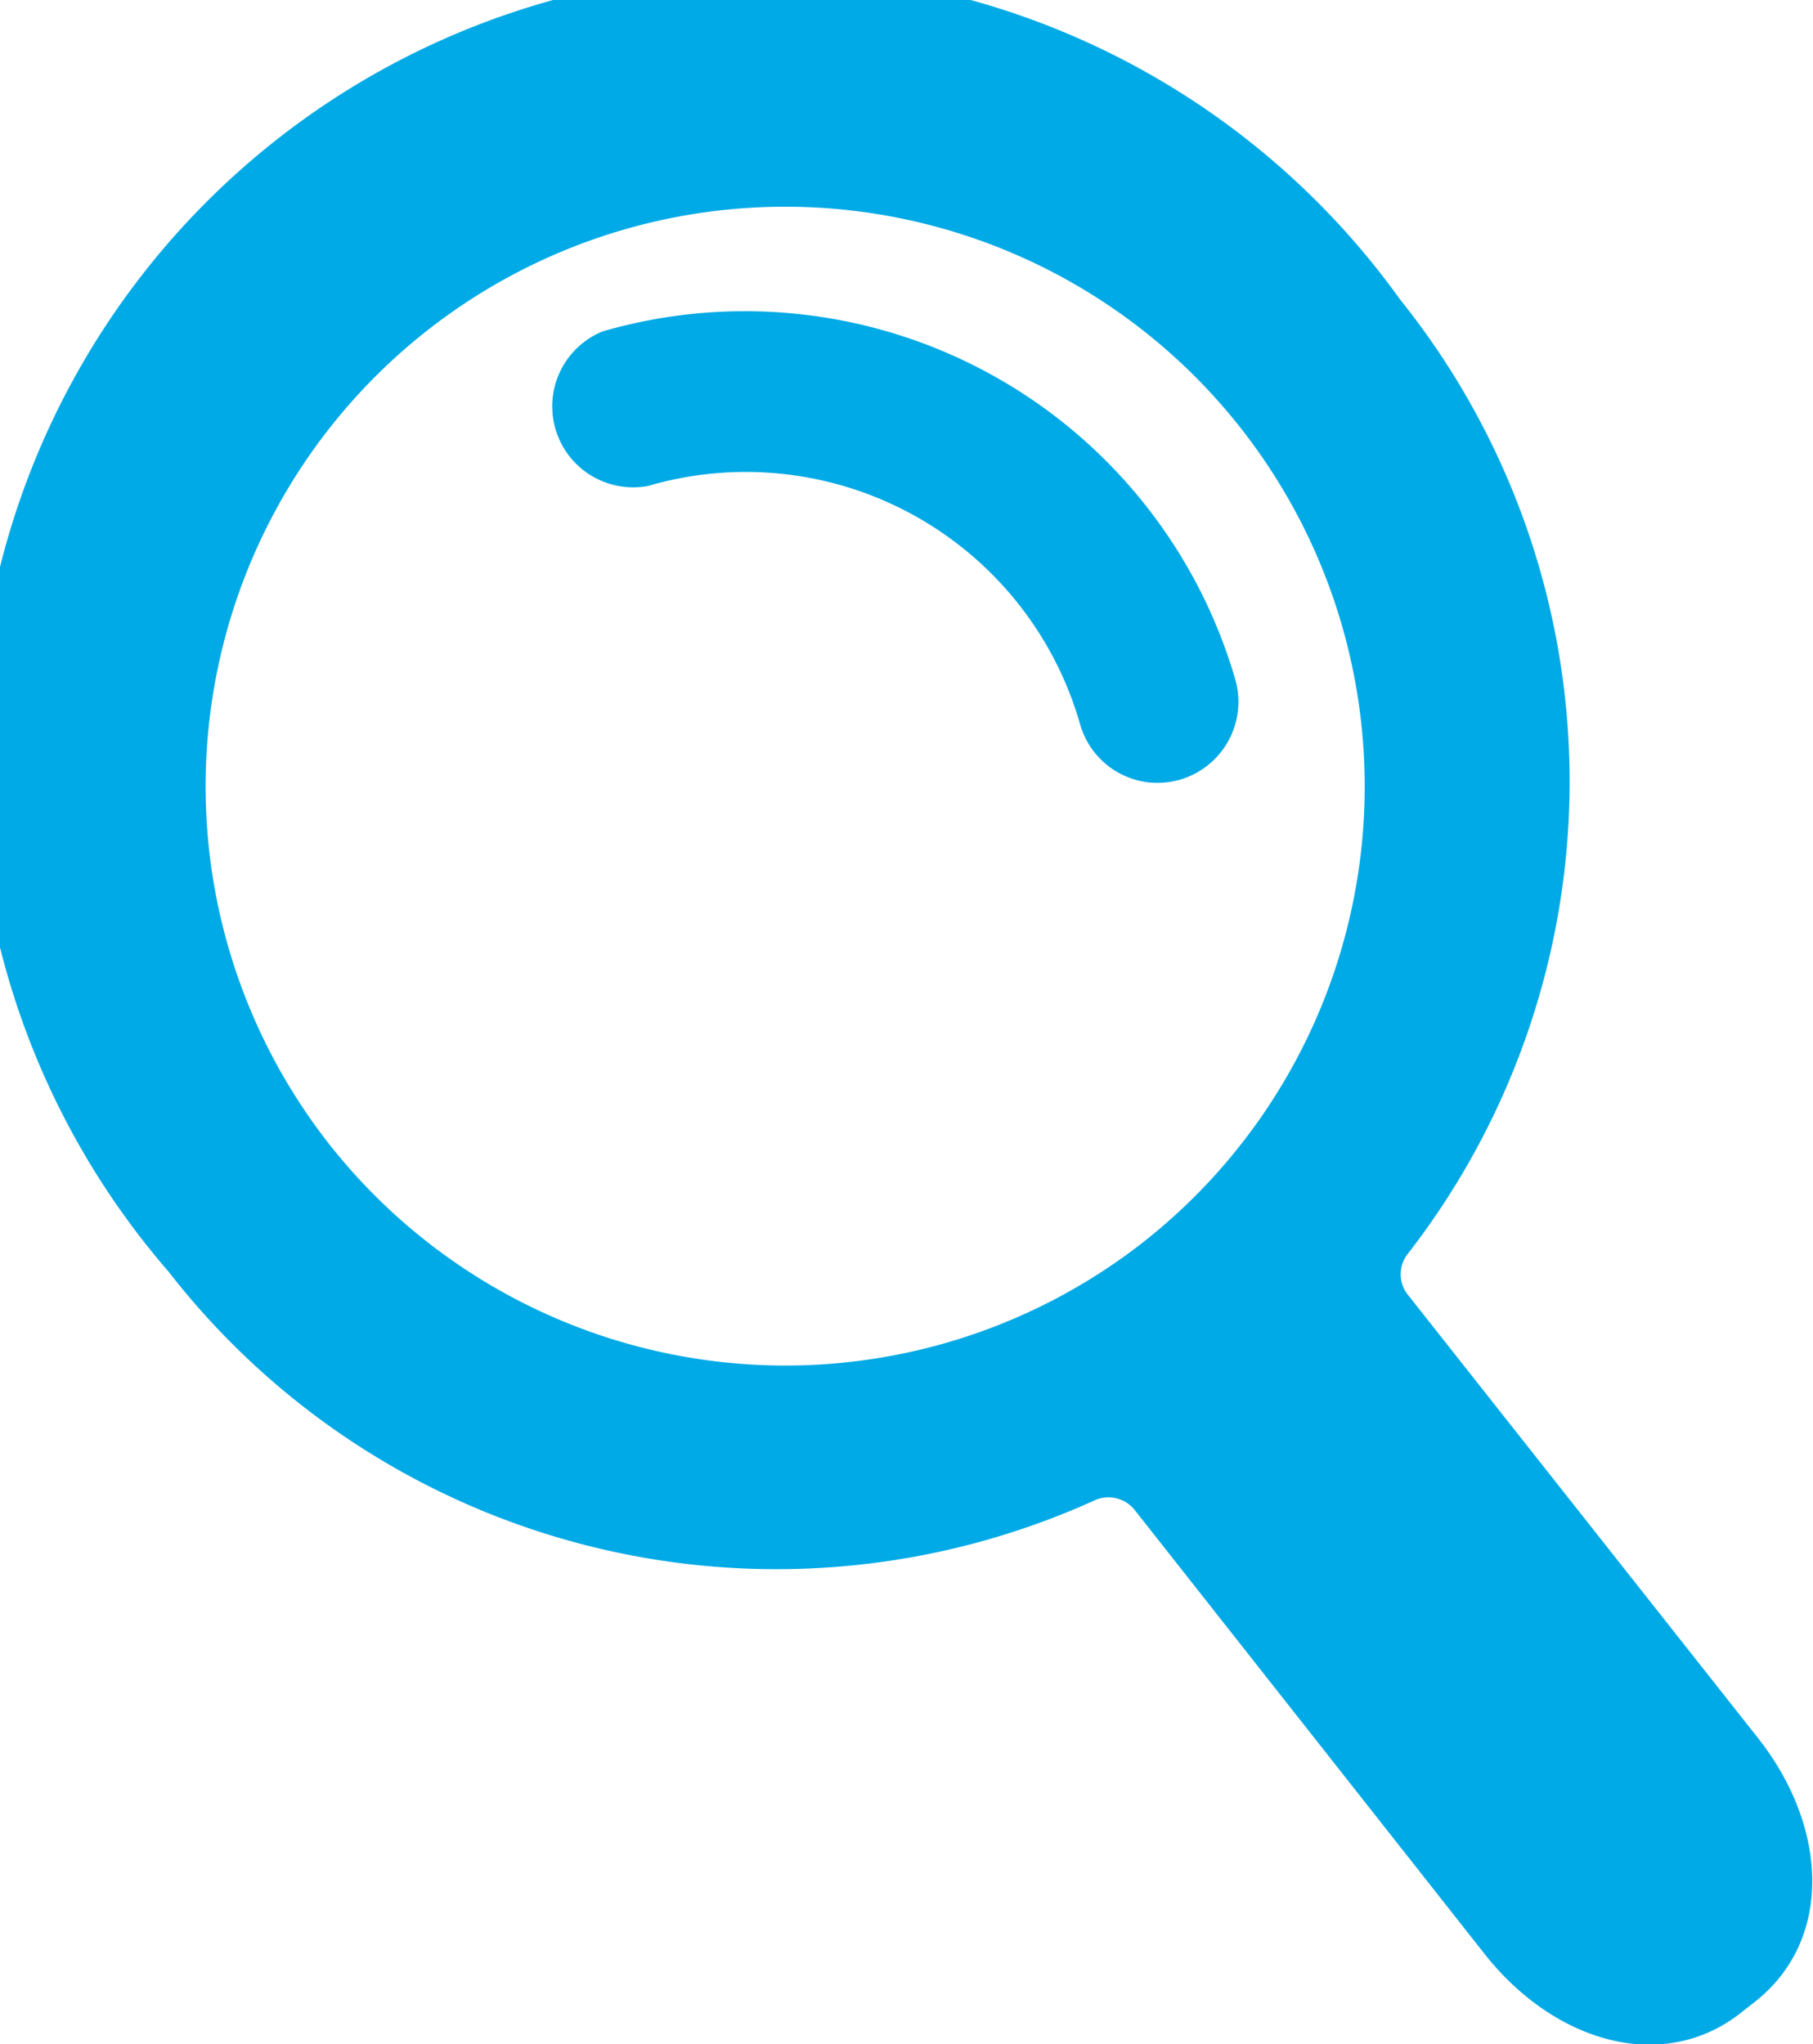 <svg xmlns="http://www.w3.org/2000/svg" viewBox="0 0 93.85 105.79"><defs><style>.cls-1{fill:#00aae6;}</style></defs><g id="Capa_2" data-name="Capa 2"><g id="Capa_1-2" data-name="Capa 1"><path class="cls-1" d="M56.73,77.62a1.74,1.74,0,0,1,2,.52l18.13,23c3.62,4.58,9.24,6.23,13.3,3l.7-.55c4.06-3.21,3.76-9.06.14-13.64l-18.17-23a1.71,1.71,0,0,1,0-2,39.85,39.85,0,0,0-.34-49.43A40.65,40.65,0,1,0,8.73,65.82,39.85,39.85,0,0,0,56.73,77.62ZM17.06,59.24a30,30,0,1,1,42.18,5A30.06,30.06,0,0,1,17.06,59.24Z"/><path class="cls-1" d="M55.89,37.41A18,18,0,0,0,33.55,25.15a4.19,4.19,0,0,1-2.35-8,26.44,26.44,0,0,1,32.74,18,4.2,4.2,0,0,1-2.85,5.2,4.29,4.29,0,0,1-1.66.14A4.18,4.18,0,0,1,55.89,37.41Z"/></g></g></svg>